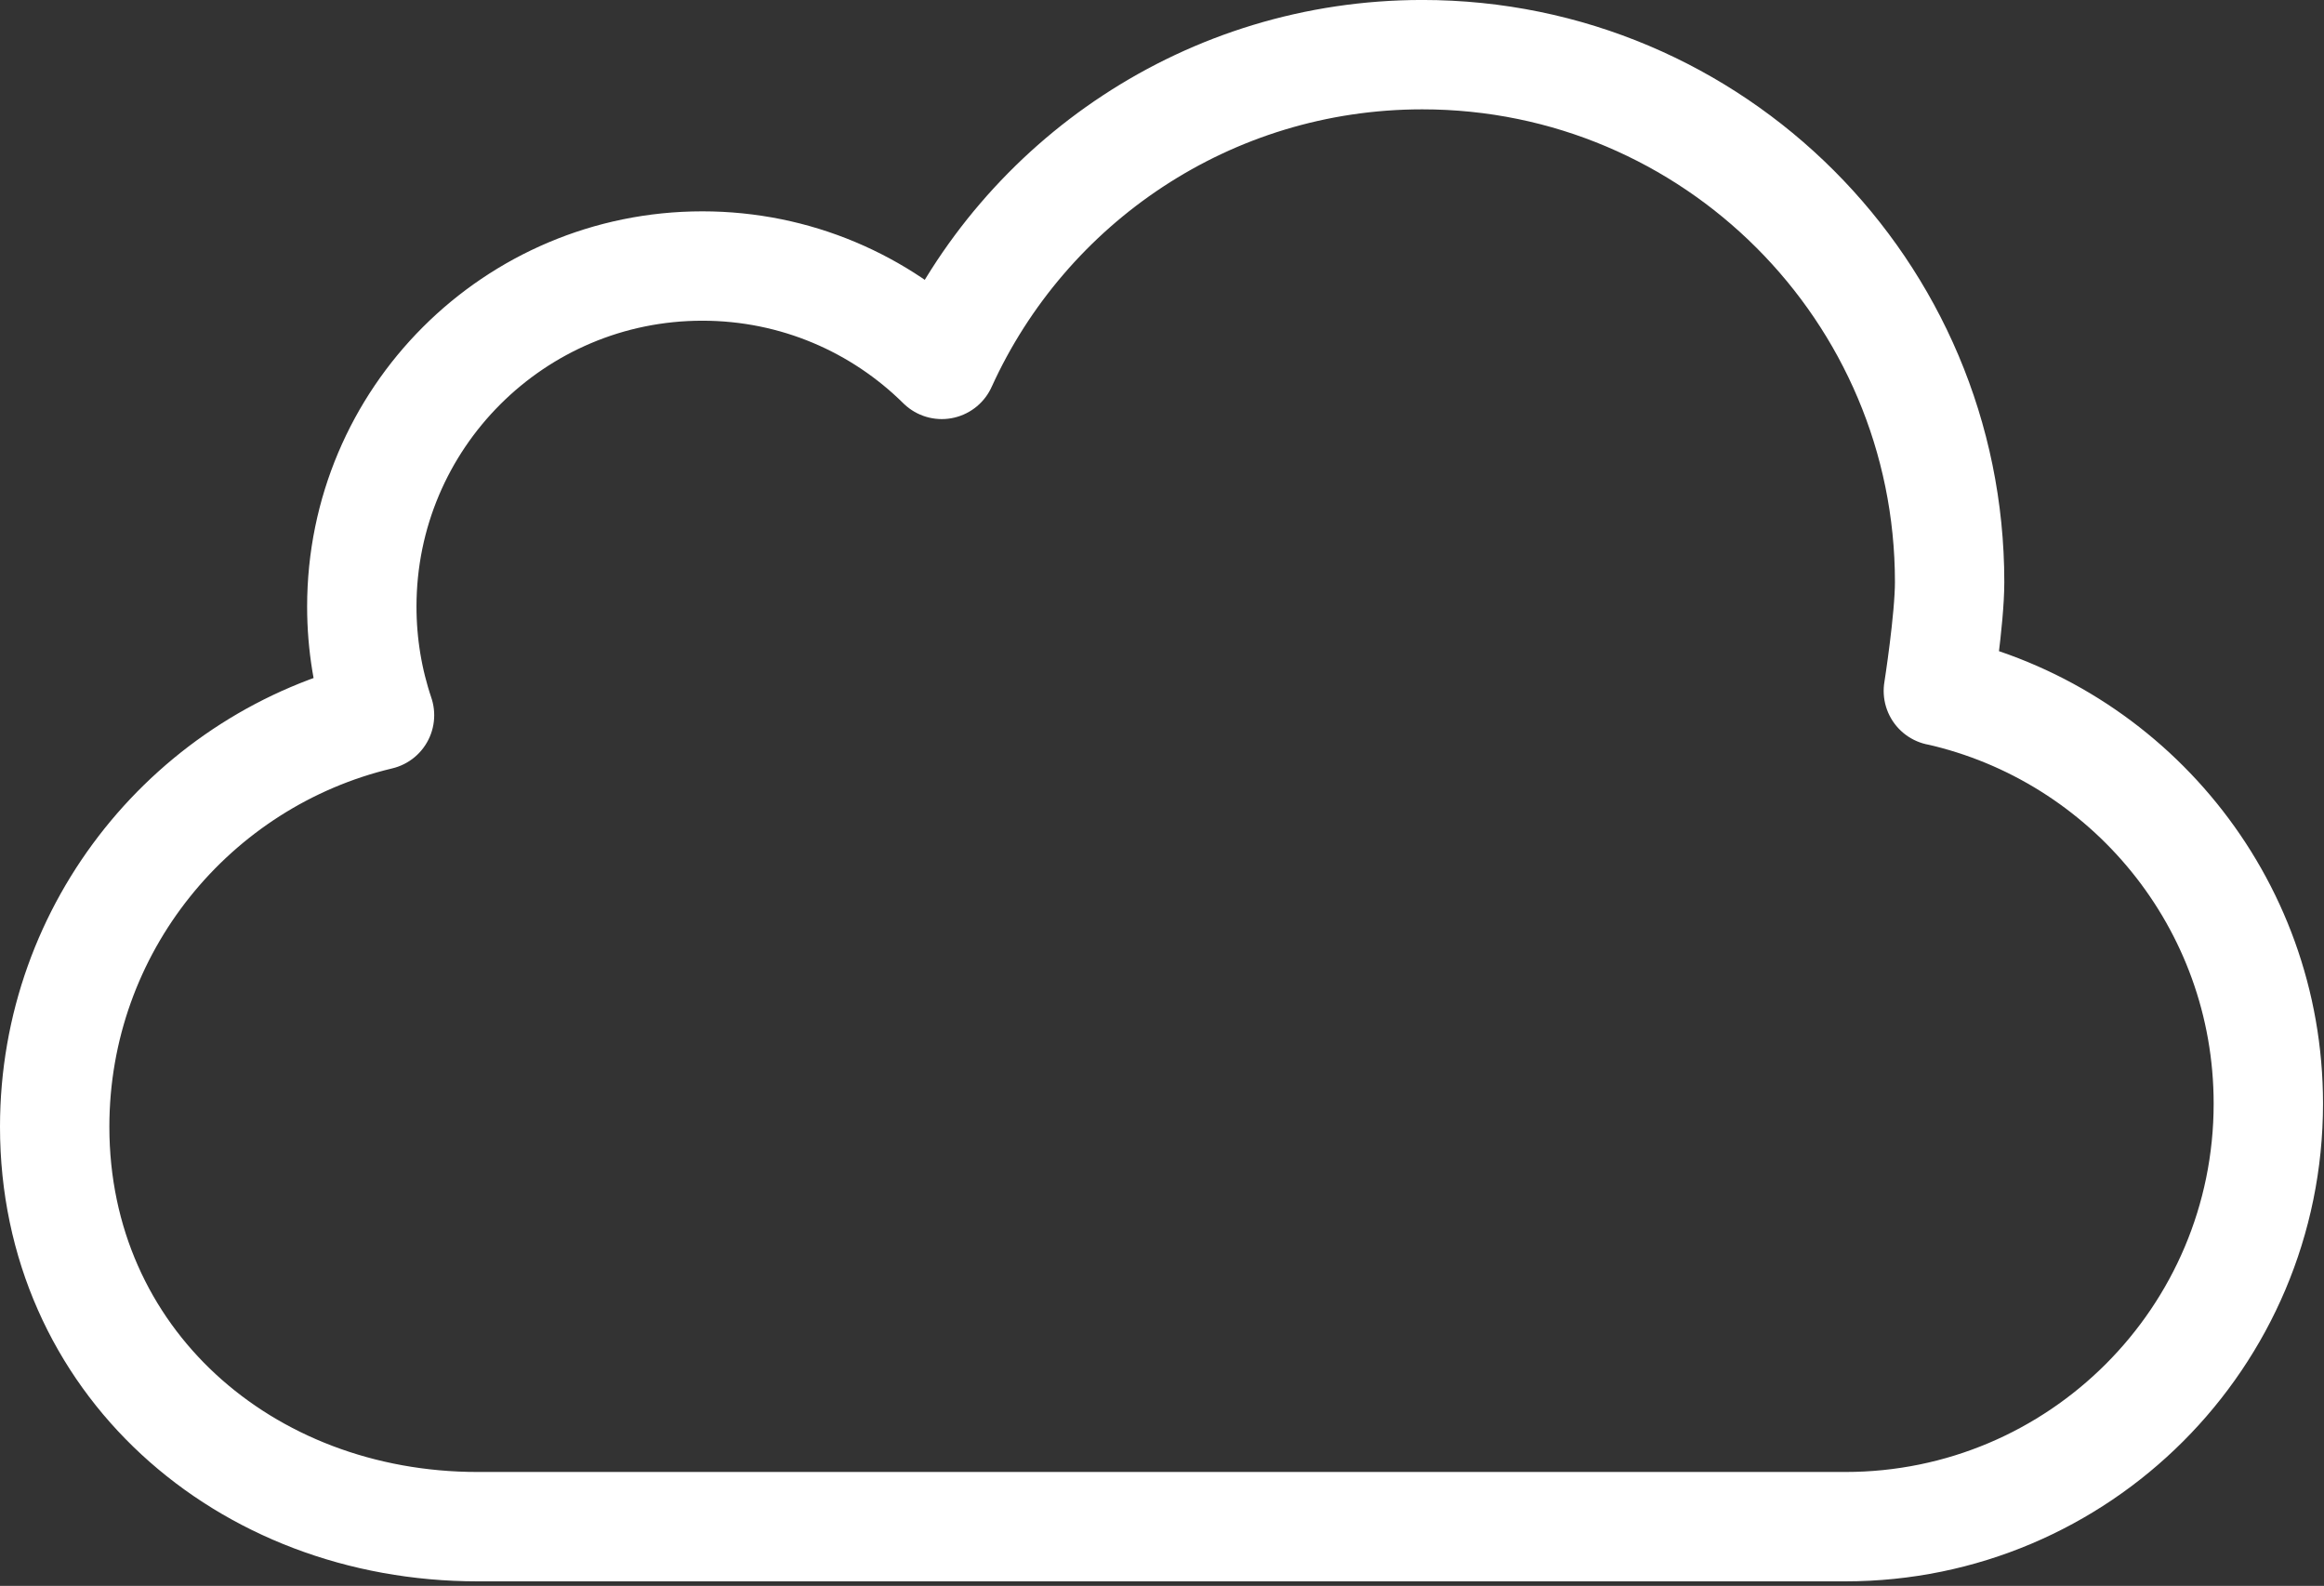 <?xml version="1.0" encoding="UTF-8"?>
<svg width="85px" height="58px" viewBox="0 0 85 58" version="1.1" xmlns="http://www.w3.org/2000/svg" xmlns:xlink="http://www.w3.org/1999/xlink">
    <rect x="0" y="0" width="85" height="58" fill="#333333" stroke="none"/>
    <title>c04d</title>
    <g id="Page-1" stroke="none" stroke-width="1" fill="none" fill-rule="evenodd" stroke-linecap="round" stroke-linejoin="round">
        <path d="M70.895,32.568 C77.803,31.017 82.964,24.847 82.964,17.472 C82.964,8.927 76.036,2 67.491,2 L17.472,2 C8.927,2 2,8.079 2,16.624 C2,23.933 7.068,30.059 13.881,31.677 C13.46,32.924 13.233,34.261 13.233,35.651 C13.233,42.529 18.809,48.105 25.688,48.105 C29.103,48.105 32.196,46.732 34.445,44.507 L34.447,44.508 C37.479,51.188 44.205,55.835 52.02,55.835 C62.671,55.835 71.307,47.199 71.307,36.547 C71.307,35.181 70.895,32.565 70.895,32.565 L70.895,32.568 Z" id="c04d" stroke="#FFFFFF" stroke-width="4" transform="translate(42.482, 28.917) scale(-1, 1) rotate(-180) translate(-42.482, -28.917) "></path>
    </g>
</svg>